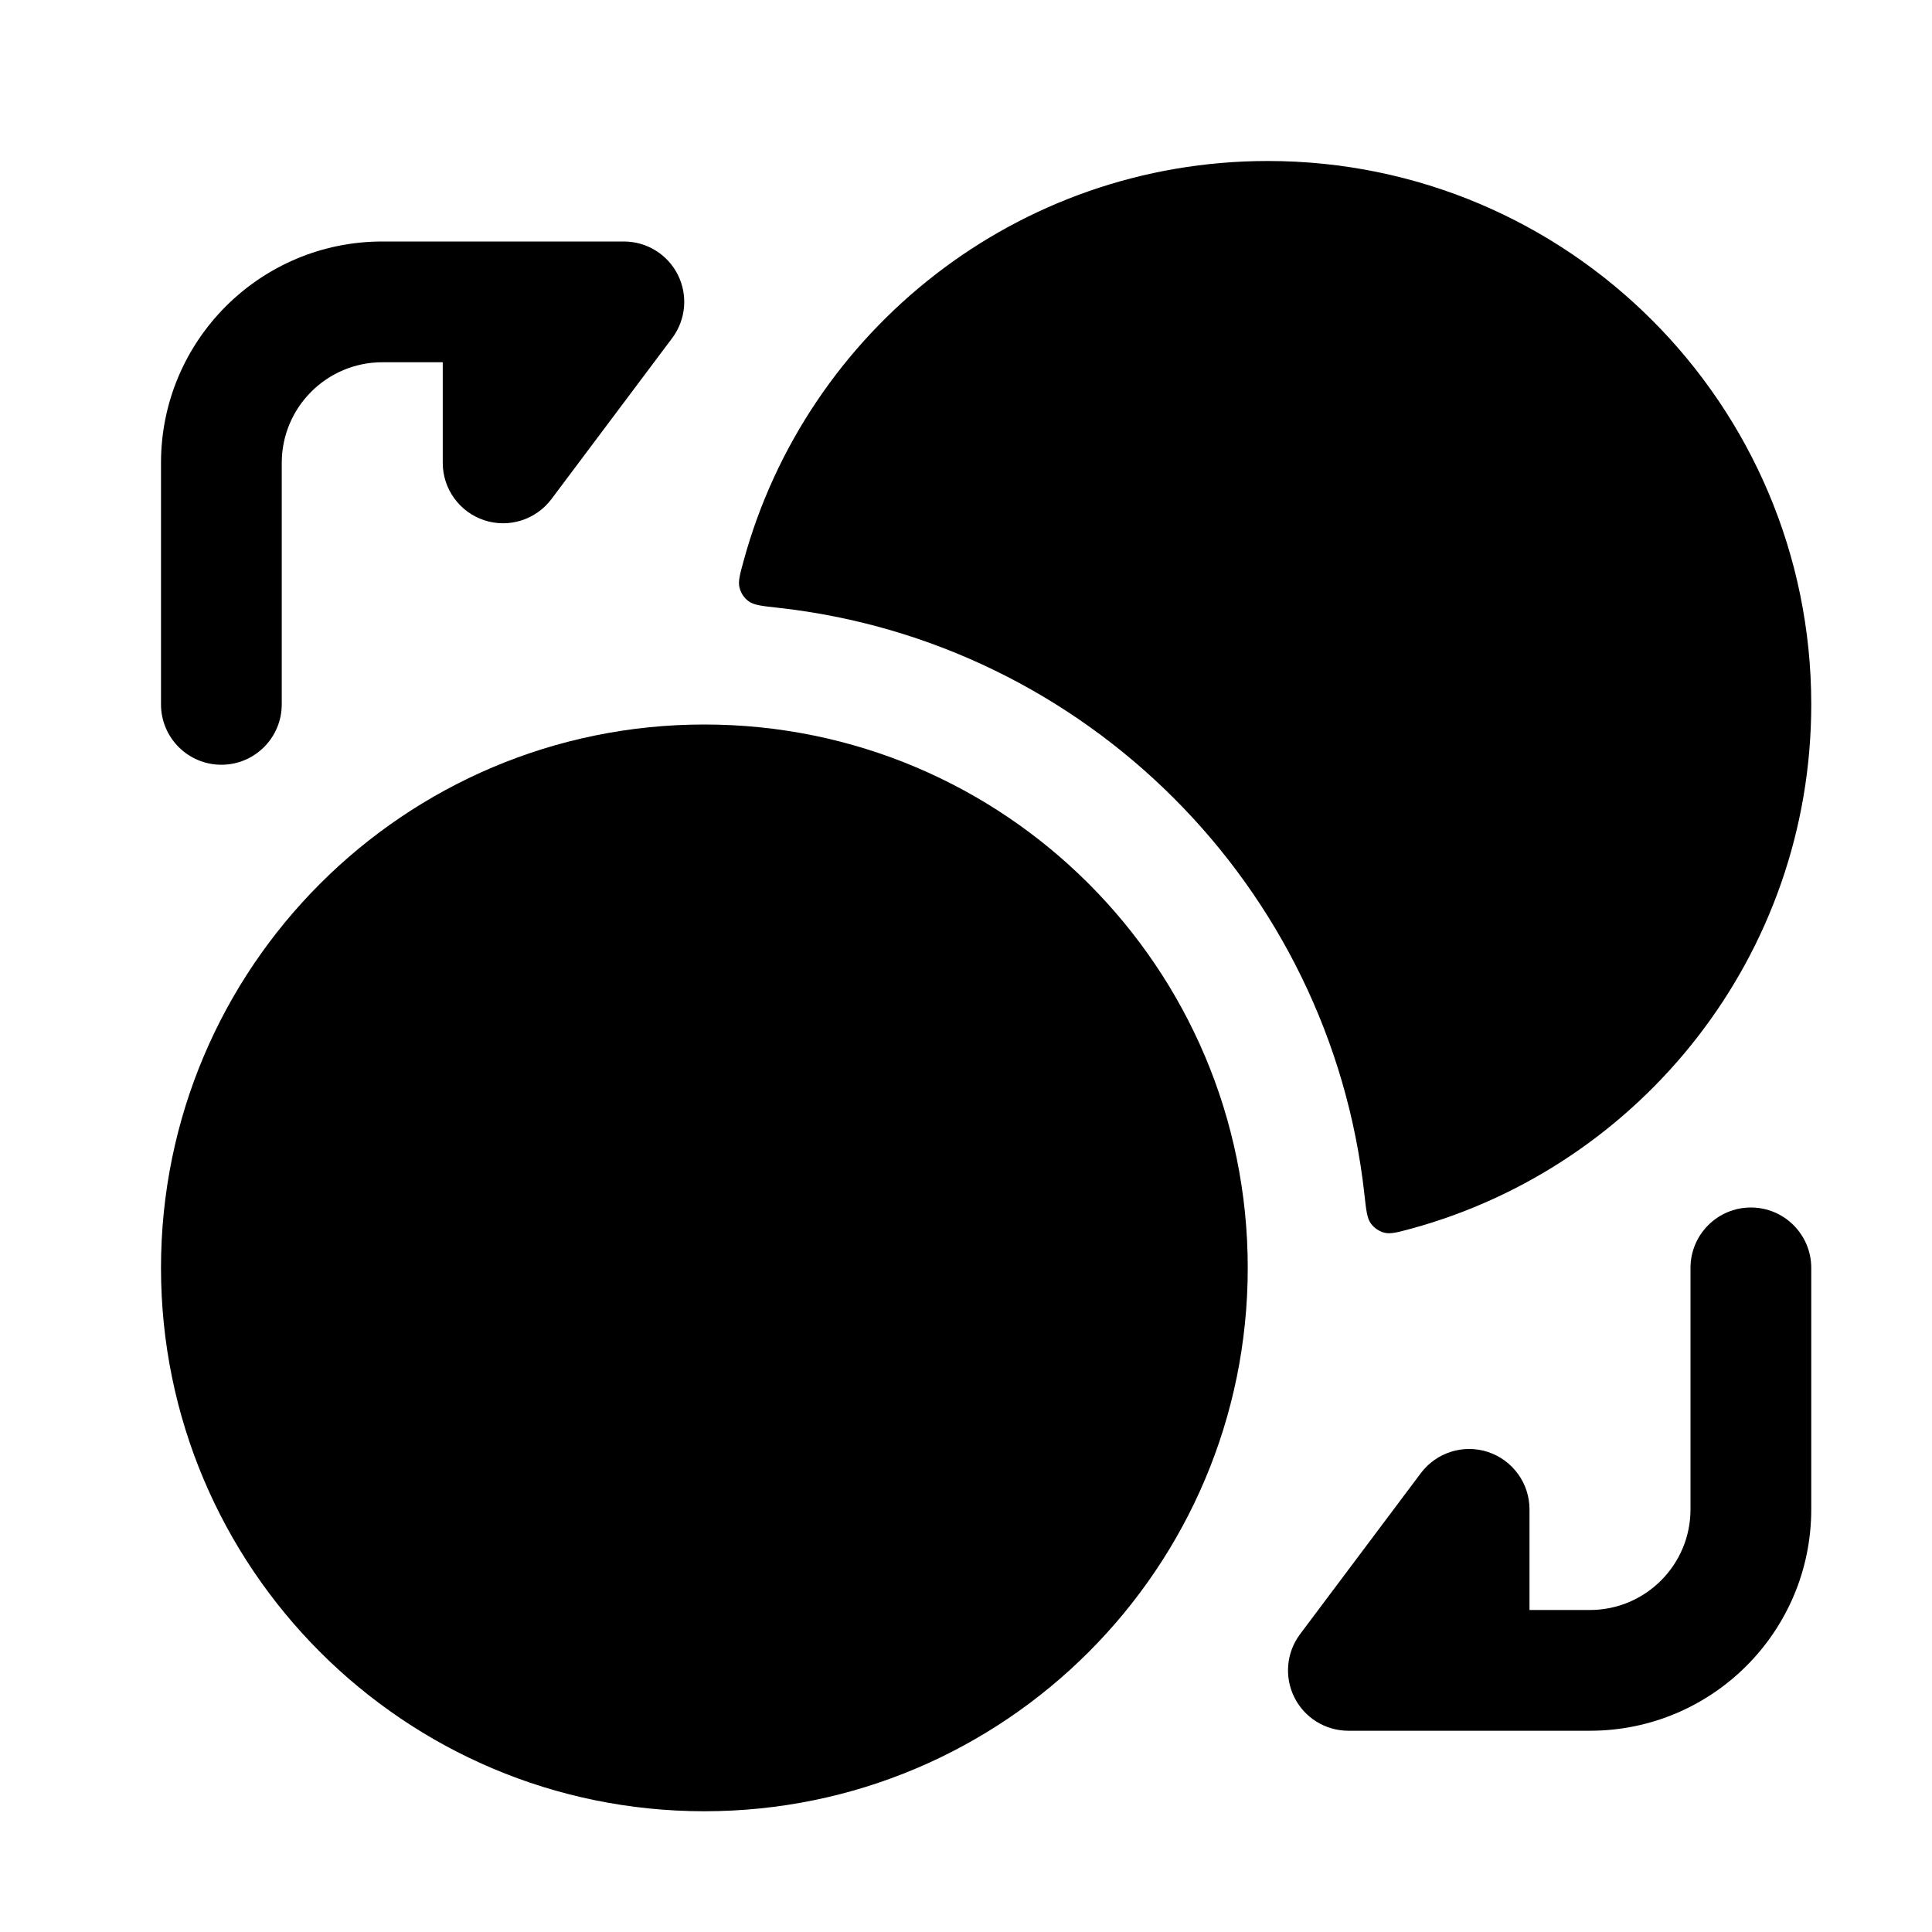 <svg width="24" height="24" viewBox="0 0 24 24" xmlns="http://www.w3.org/2000/svg">
    <path fill-rule="evenodd" clip-rule="evenodd" d="M4.75 4.5C4.06 4.5 3.5 5.06 3.5 5.75V8.75C3.5 9.164 3.164 9.5 2.75 9.5C2.336 9.5 2 9.164 2 8.75V5.75C2 4.231 3.231 3 4.75 3H7.75C8.034 3 8.294 3.16 8.421 3.415C8.548 3.669 8.52 3.973 8.35 4.2L6.85 6.2C6.656 6.458 6.319 6.564 6.013 6.462C5.707 6.359 5.5 6.073 5.5 5.75V4.5H4.75Z"/>
    <path fill-rule="evenodd" clip-rule="evenodd" d="M21.75 15C22.164 15 22.5 15.336 22.5 15.75L22.5 18.75C22.5 20.269 21.269 21.5 19.75 21.5L16.75 21.5C16.466 21.5 16.206 21.34 16.079 21.085C15.952 20.831 15.98 20.527 16.15 20.3L17.65 18.3C17.844 18.042 18.181 17.936 18.487 18.038C18.793 18.141 19 18.427 19 18.75V20H19.75C20.44 20 21 19.44 21 18.75L21 15.75C21 15.336 21.336 15 21.75 15Z"/>
    <path fill-rule="evenodd" clip-rule="evenodd" d="M2 15.75C2 12.022 5.022 9 8.75 9C12.478 9 15.5 12.022 15.5 15.75C15.5 19.478 12.478 22.5 8.75 22.5C5.022 22.5 2 19.478 2 15.75Z"/>
    <path d="M9.237 6.969C9.19 7.14 9.167 7.225 9.187 7.302C9.204 7.369 9.245 7.43 9.301 7.47C9.365 7.517 9.465 7.528 9.665 7.55C13.49 7.972 16.527 11.01 16.949 14.835C16.971 15.034 16.982 15.134 17.029 15.198C17.07 15.254 17.13 15.296 17.197 15.313C17.274 15.332 17.36 15.309 17.53 15.263C20.394 14.481 22.5 11.861 22.5 8.75C22.5 5.022 19.477 2 15.749 2C12.638 2 10.018 4.105 9.237 6.969Z"/>
</svg>
